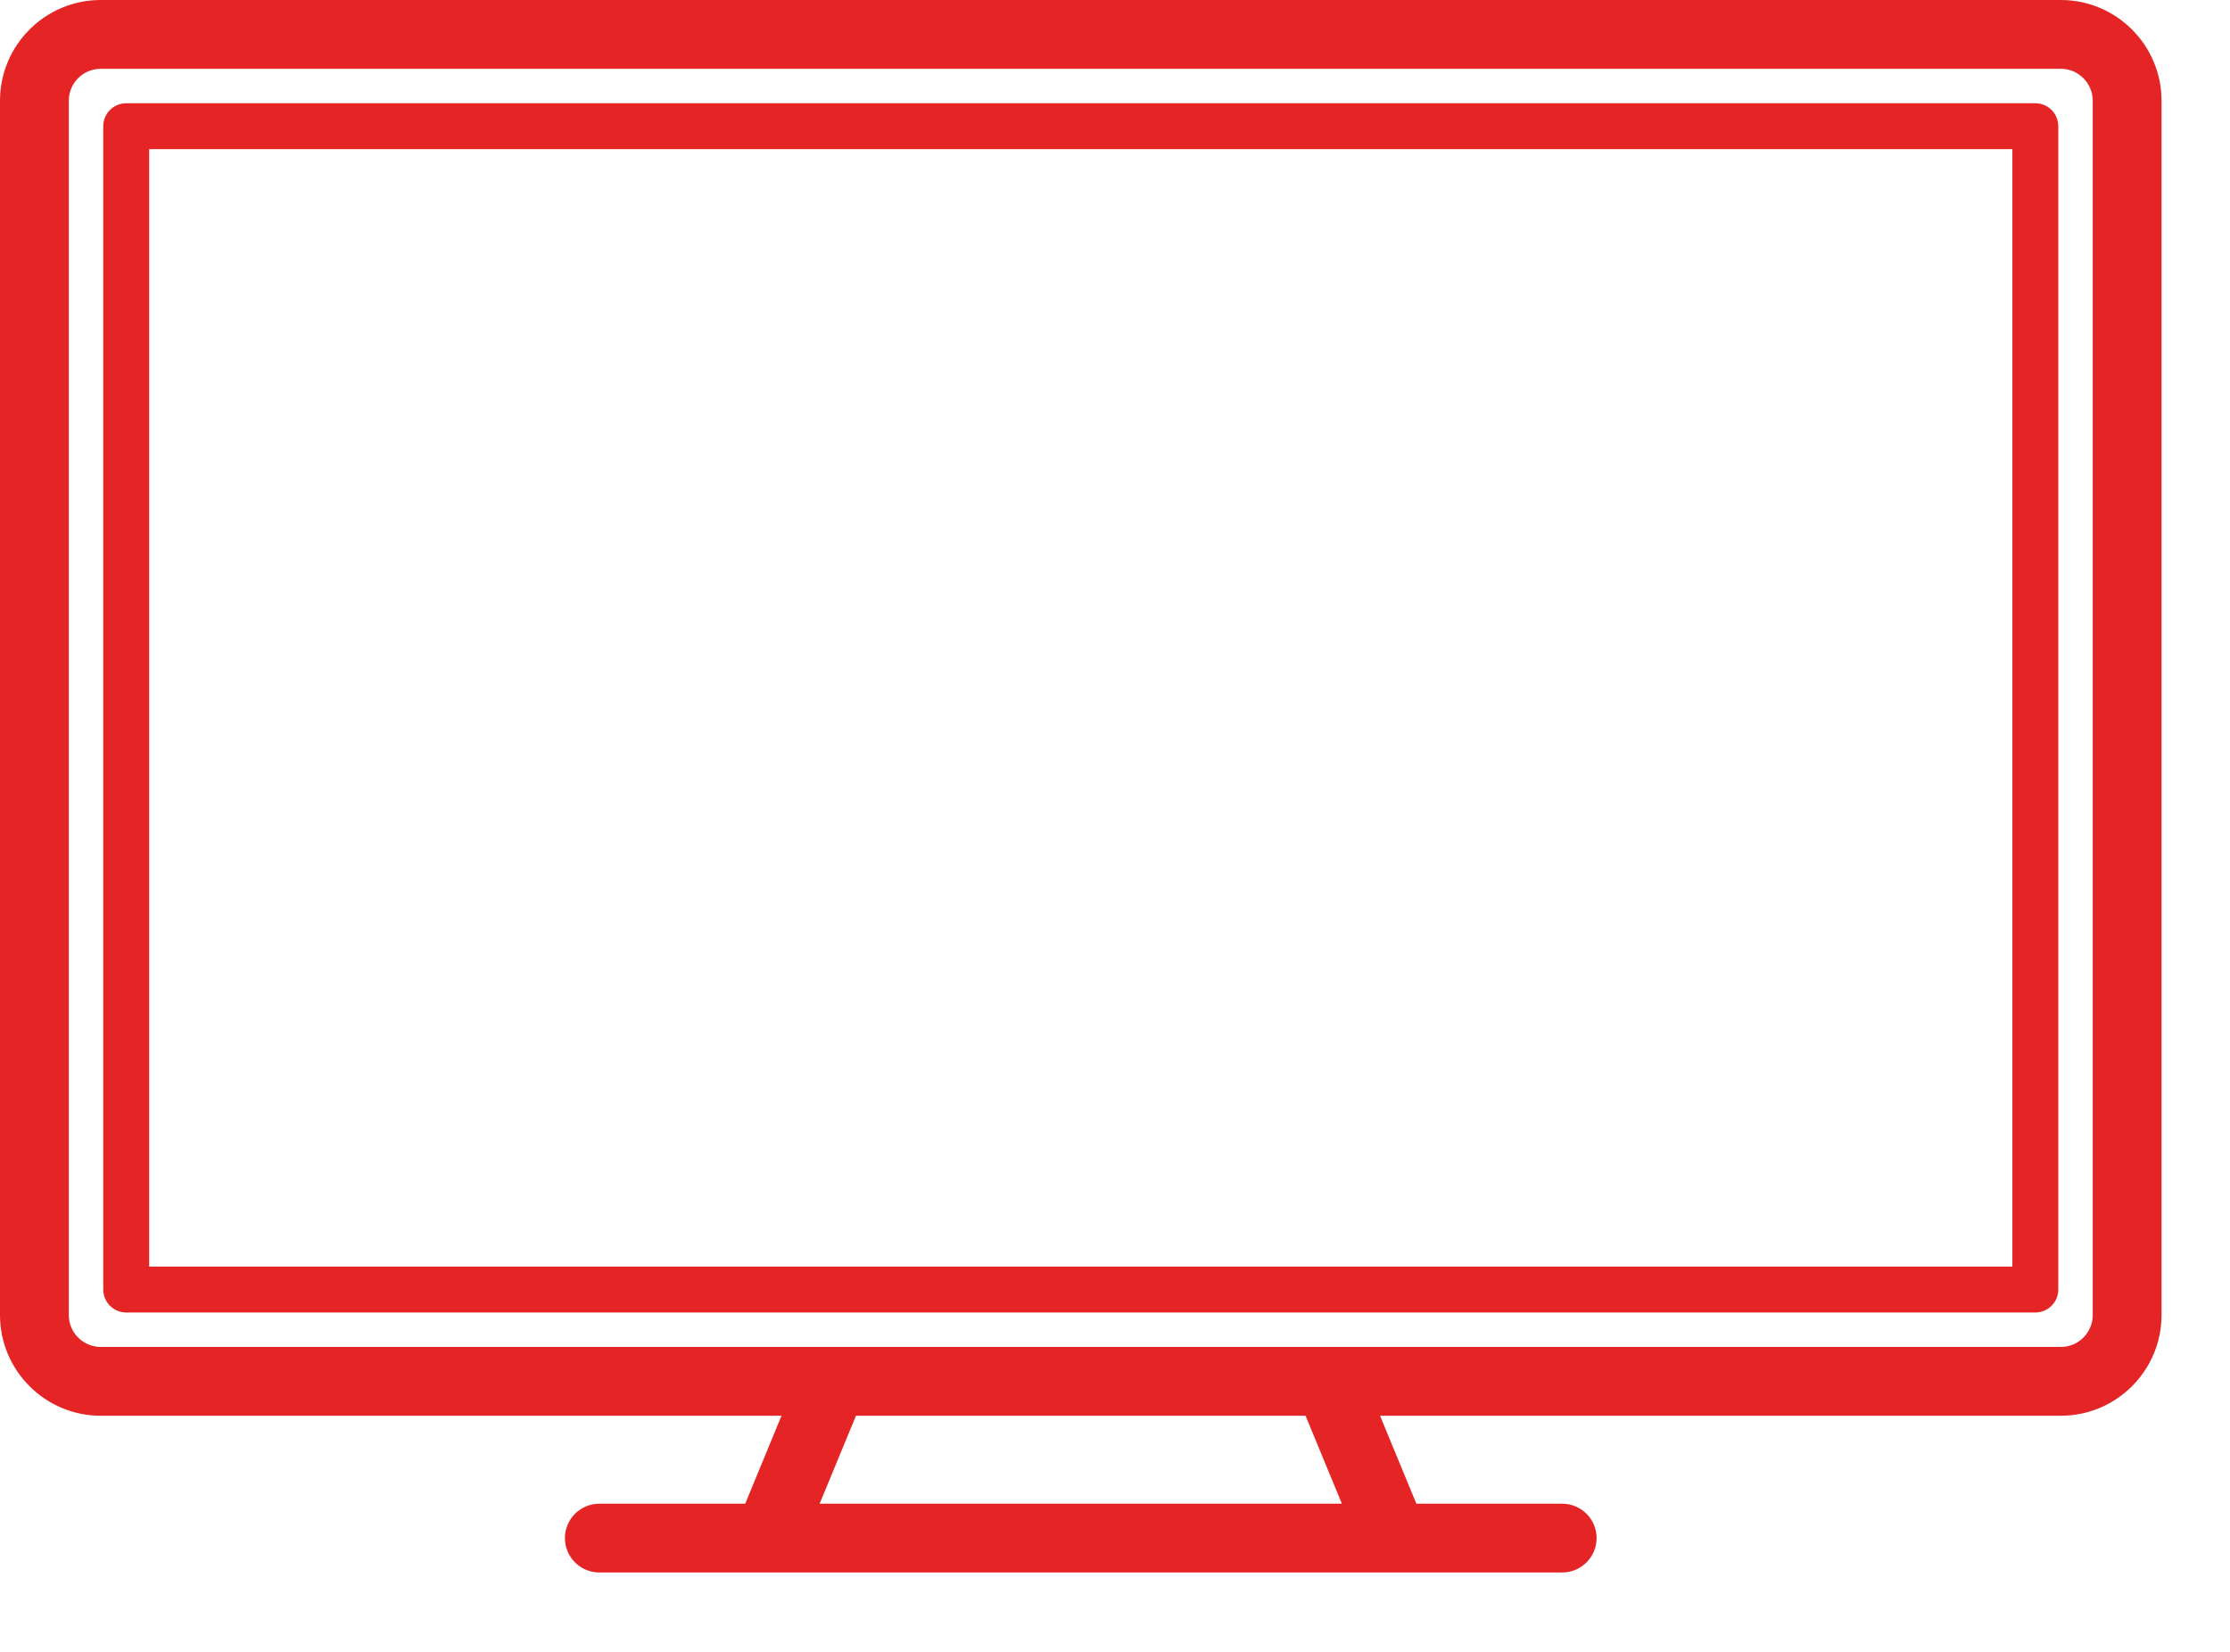 <svg width="27" height="20" viewBox="0 0 27 20" fill="none" xmlns="http://www.w3.org/2000/svg">
<path d="M24.643 1.25H1.528C1.375 1.25 1.25 1.374 1.25 1.528V15.613C1.25 15.767 1.375 15.891 1.528 15.891H24.643C24.796 15.891 24.921 15.767 24.921 15.613V1.528C24.921 1.374 24.796 1.25 24.643 1.25ZM24.365 15.335H1.806V1.806H24.365V15.335Z" fill="#E52525"/>
<path d="M24.952 0H1.219C0.547 0 0 0.547 0 1.219V15.922C0 16.594 0.547 17.141 1.219 17.141H9.462L9.023 18.206H7.257C7.027 18.206 6.84 18.392 6.84 18.622C6.84 18.853 7.027 19.039 7.257 19.039H18.914C19.144 19.039 19.331 18.853 19.331 18.622C19.331 18.392 19.144 18.206 18.914 18.206H17.149L16.709 17.141H24.952C25.624 17.141 26.171 16.594 26.171 15.922V1.219C26.171 0.547 25.624 0 24.952 0ZM16.247 18.206H9.924L10.364 17.141H15.807L16.247 18.206ZM25.338 15.922C25.338 16.135 25.165 16.308 24.952 16.308H1.219C1.007 16.308 0.833 16.135 0.833 15.922V1.219C0.833 1.007 1.007 0.833 1.219 0.833H24.952C25.165 0.833 25.338 1.007 25.338 1.219V15.922Z" fill="#E52525"/>
</svg>

